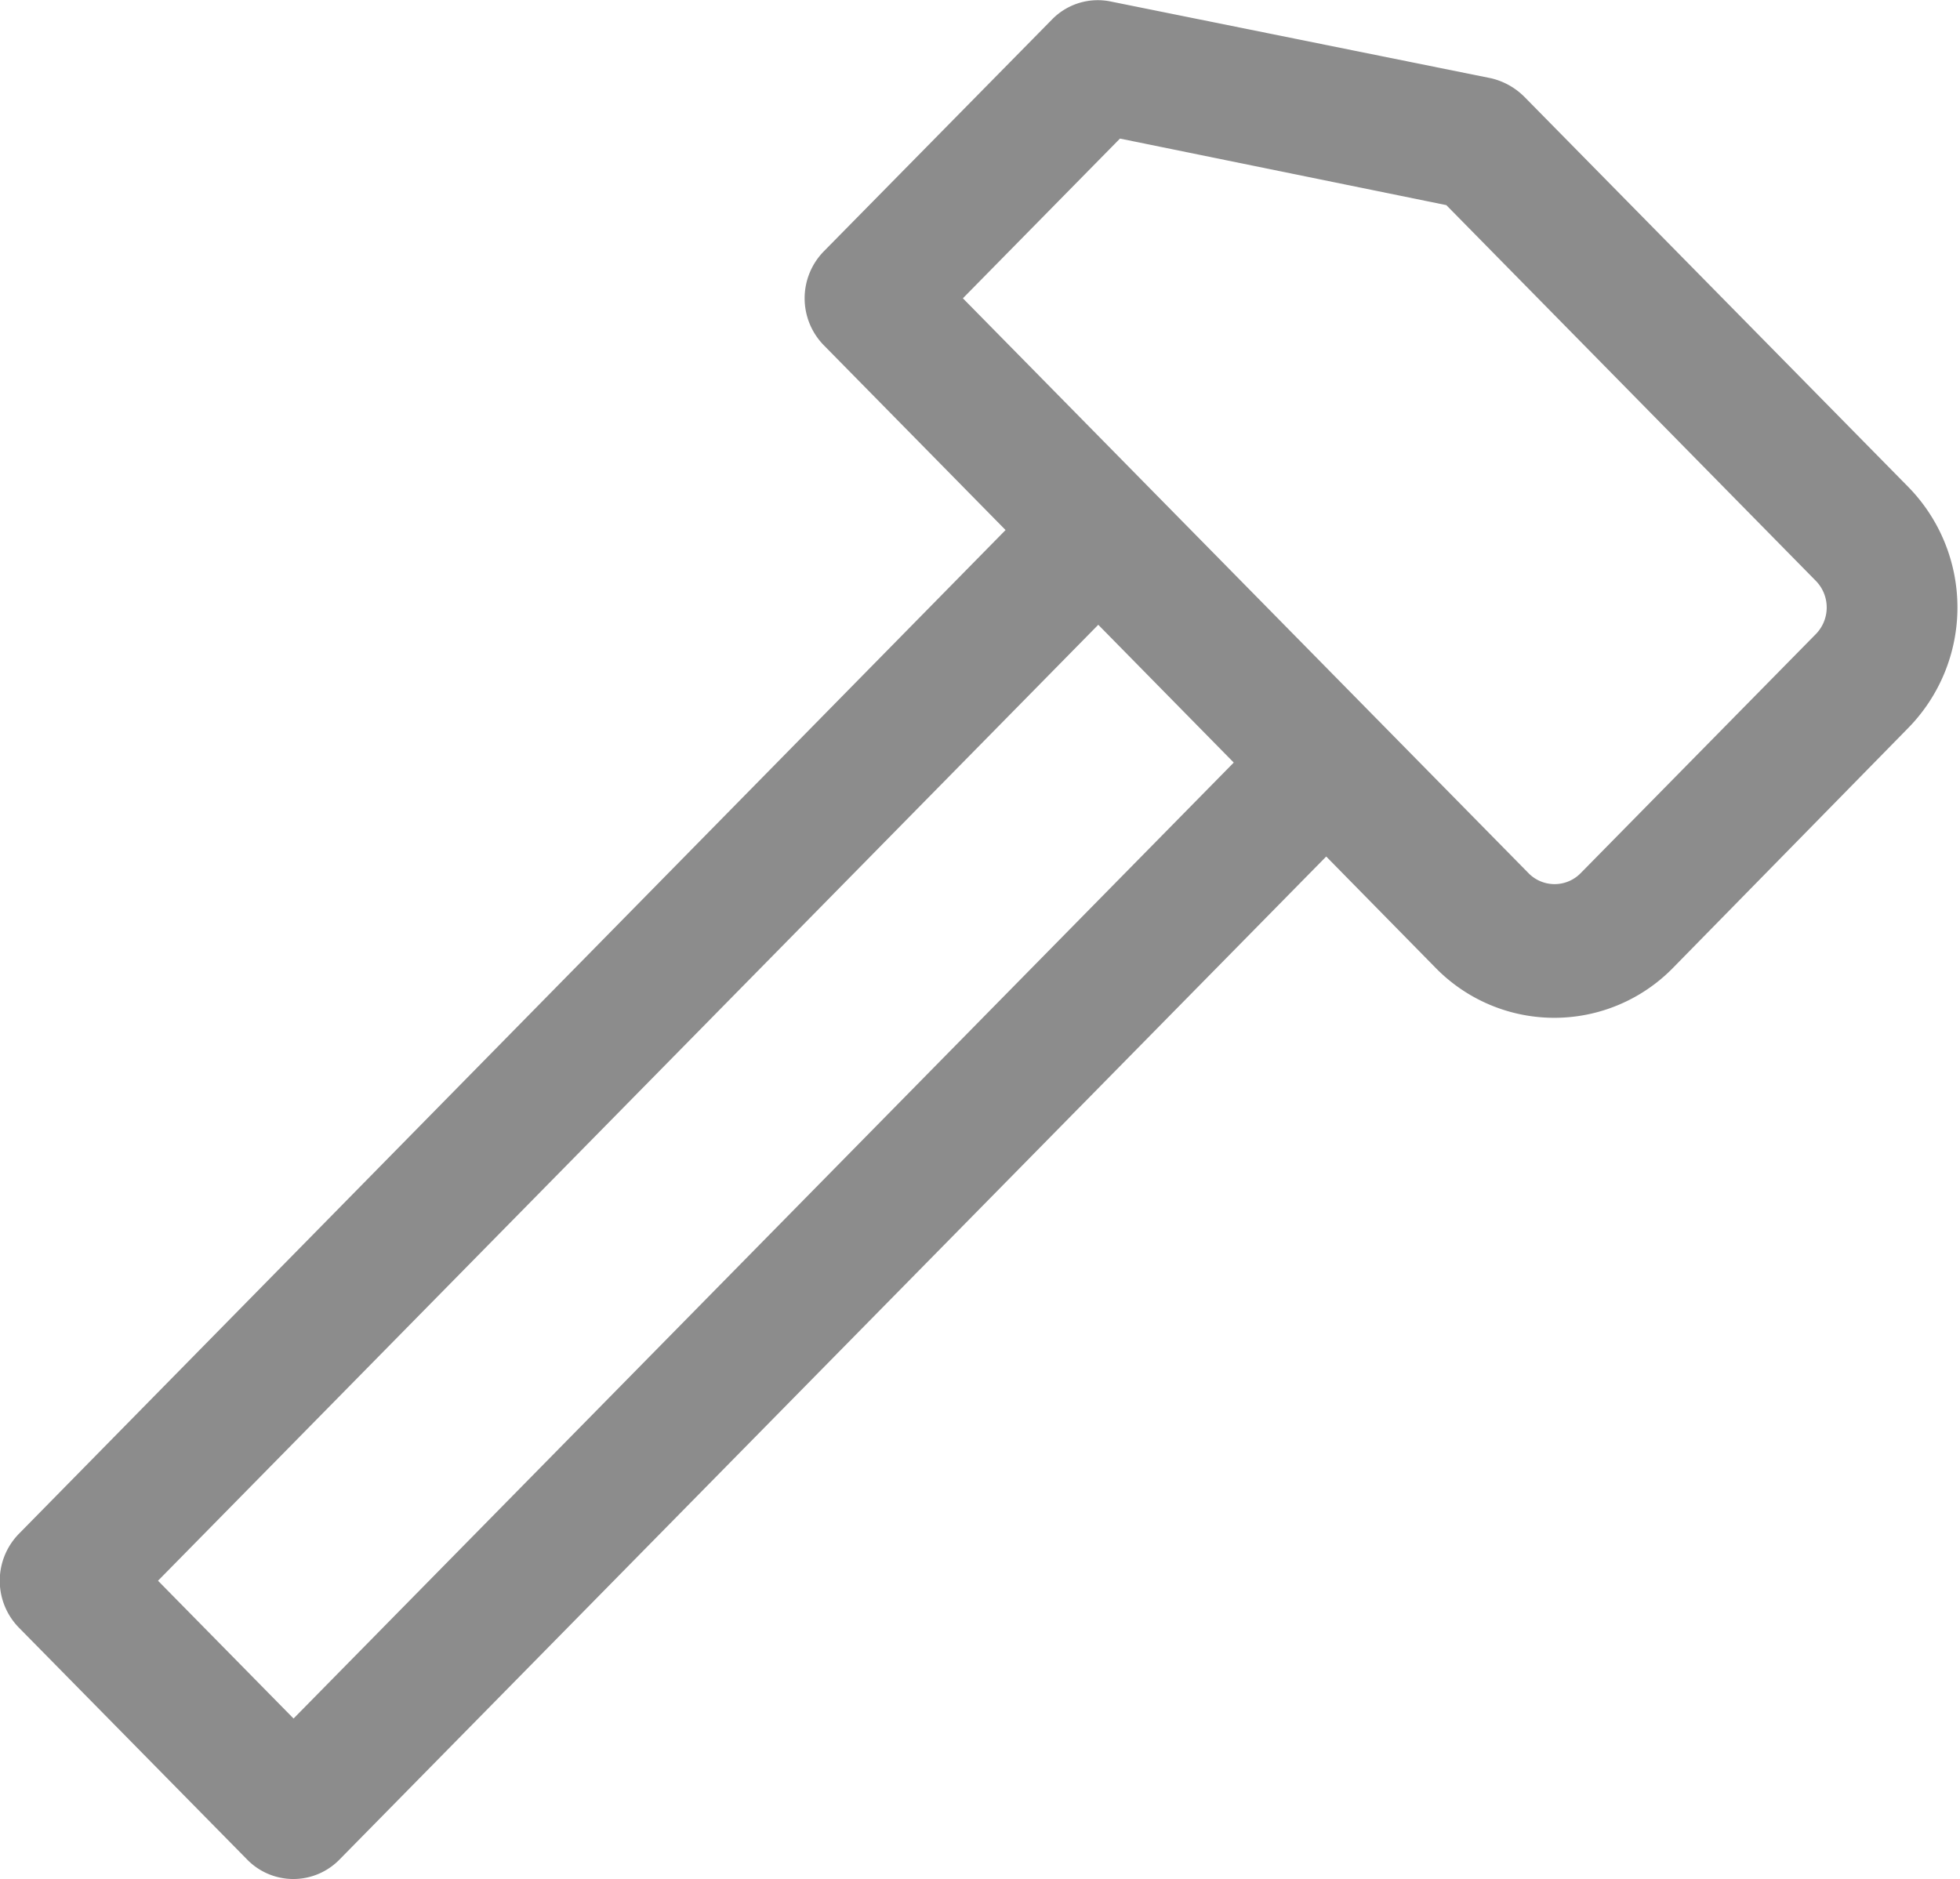 <svg xmlns="http://www.w3.org/2000/svg" width="25.031" height="24" viewBox="0 0 25.031 24">
  <defs>
    <style>
      .cls-1 {
        fill: #8c8c8c;
        fill-rule: evenodd;
      }
    </style>
  </defs>
  <path id="Forma_1" data-name="Forma 1" class="cls-1" d="M699.371,2323.22l-4.9-4.98a0.889,0.889,0,0,0-.427-0.24l-4.855-.98a0.817,0.817,0,0,0-.755.23l-2.913,2.96a0.857,0.857,0,0,0,0,1.2l2.321,2.36-12.6,12.82a0.857,0.857,0,0,0,0,1.2l2.913,2.96a0.824,0.824,0,0,0,1.182,0l12.6-12.81,1.395,1.42a2.12,2.12,0,0,0,3.036,0l3-3.06A2.2,2.2,0,0,0,699.371,2323.22Zm-20.622,15.73-1.731-1.76,12.008-12.21,1.73,1.76Zm19.44-13.85-3,3.05a0.466,0.466,0,0,1-.671,0l-7.221-7.34,2.006-2.04,4.168,0.85,4.72,4.8A0.486,0.486,0,0,1,698.189,2325.1Z" transform="translate(-675 -2317)"/>
</svg>
